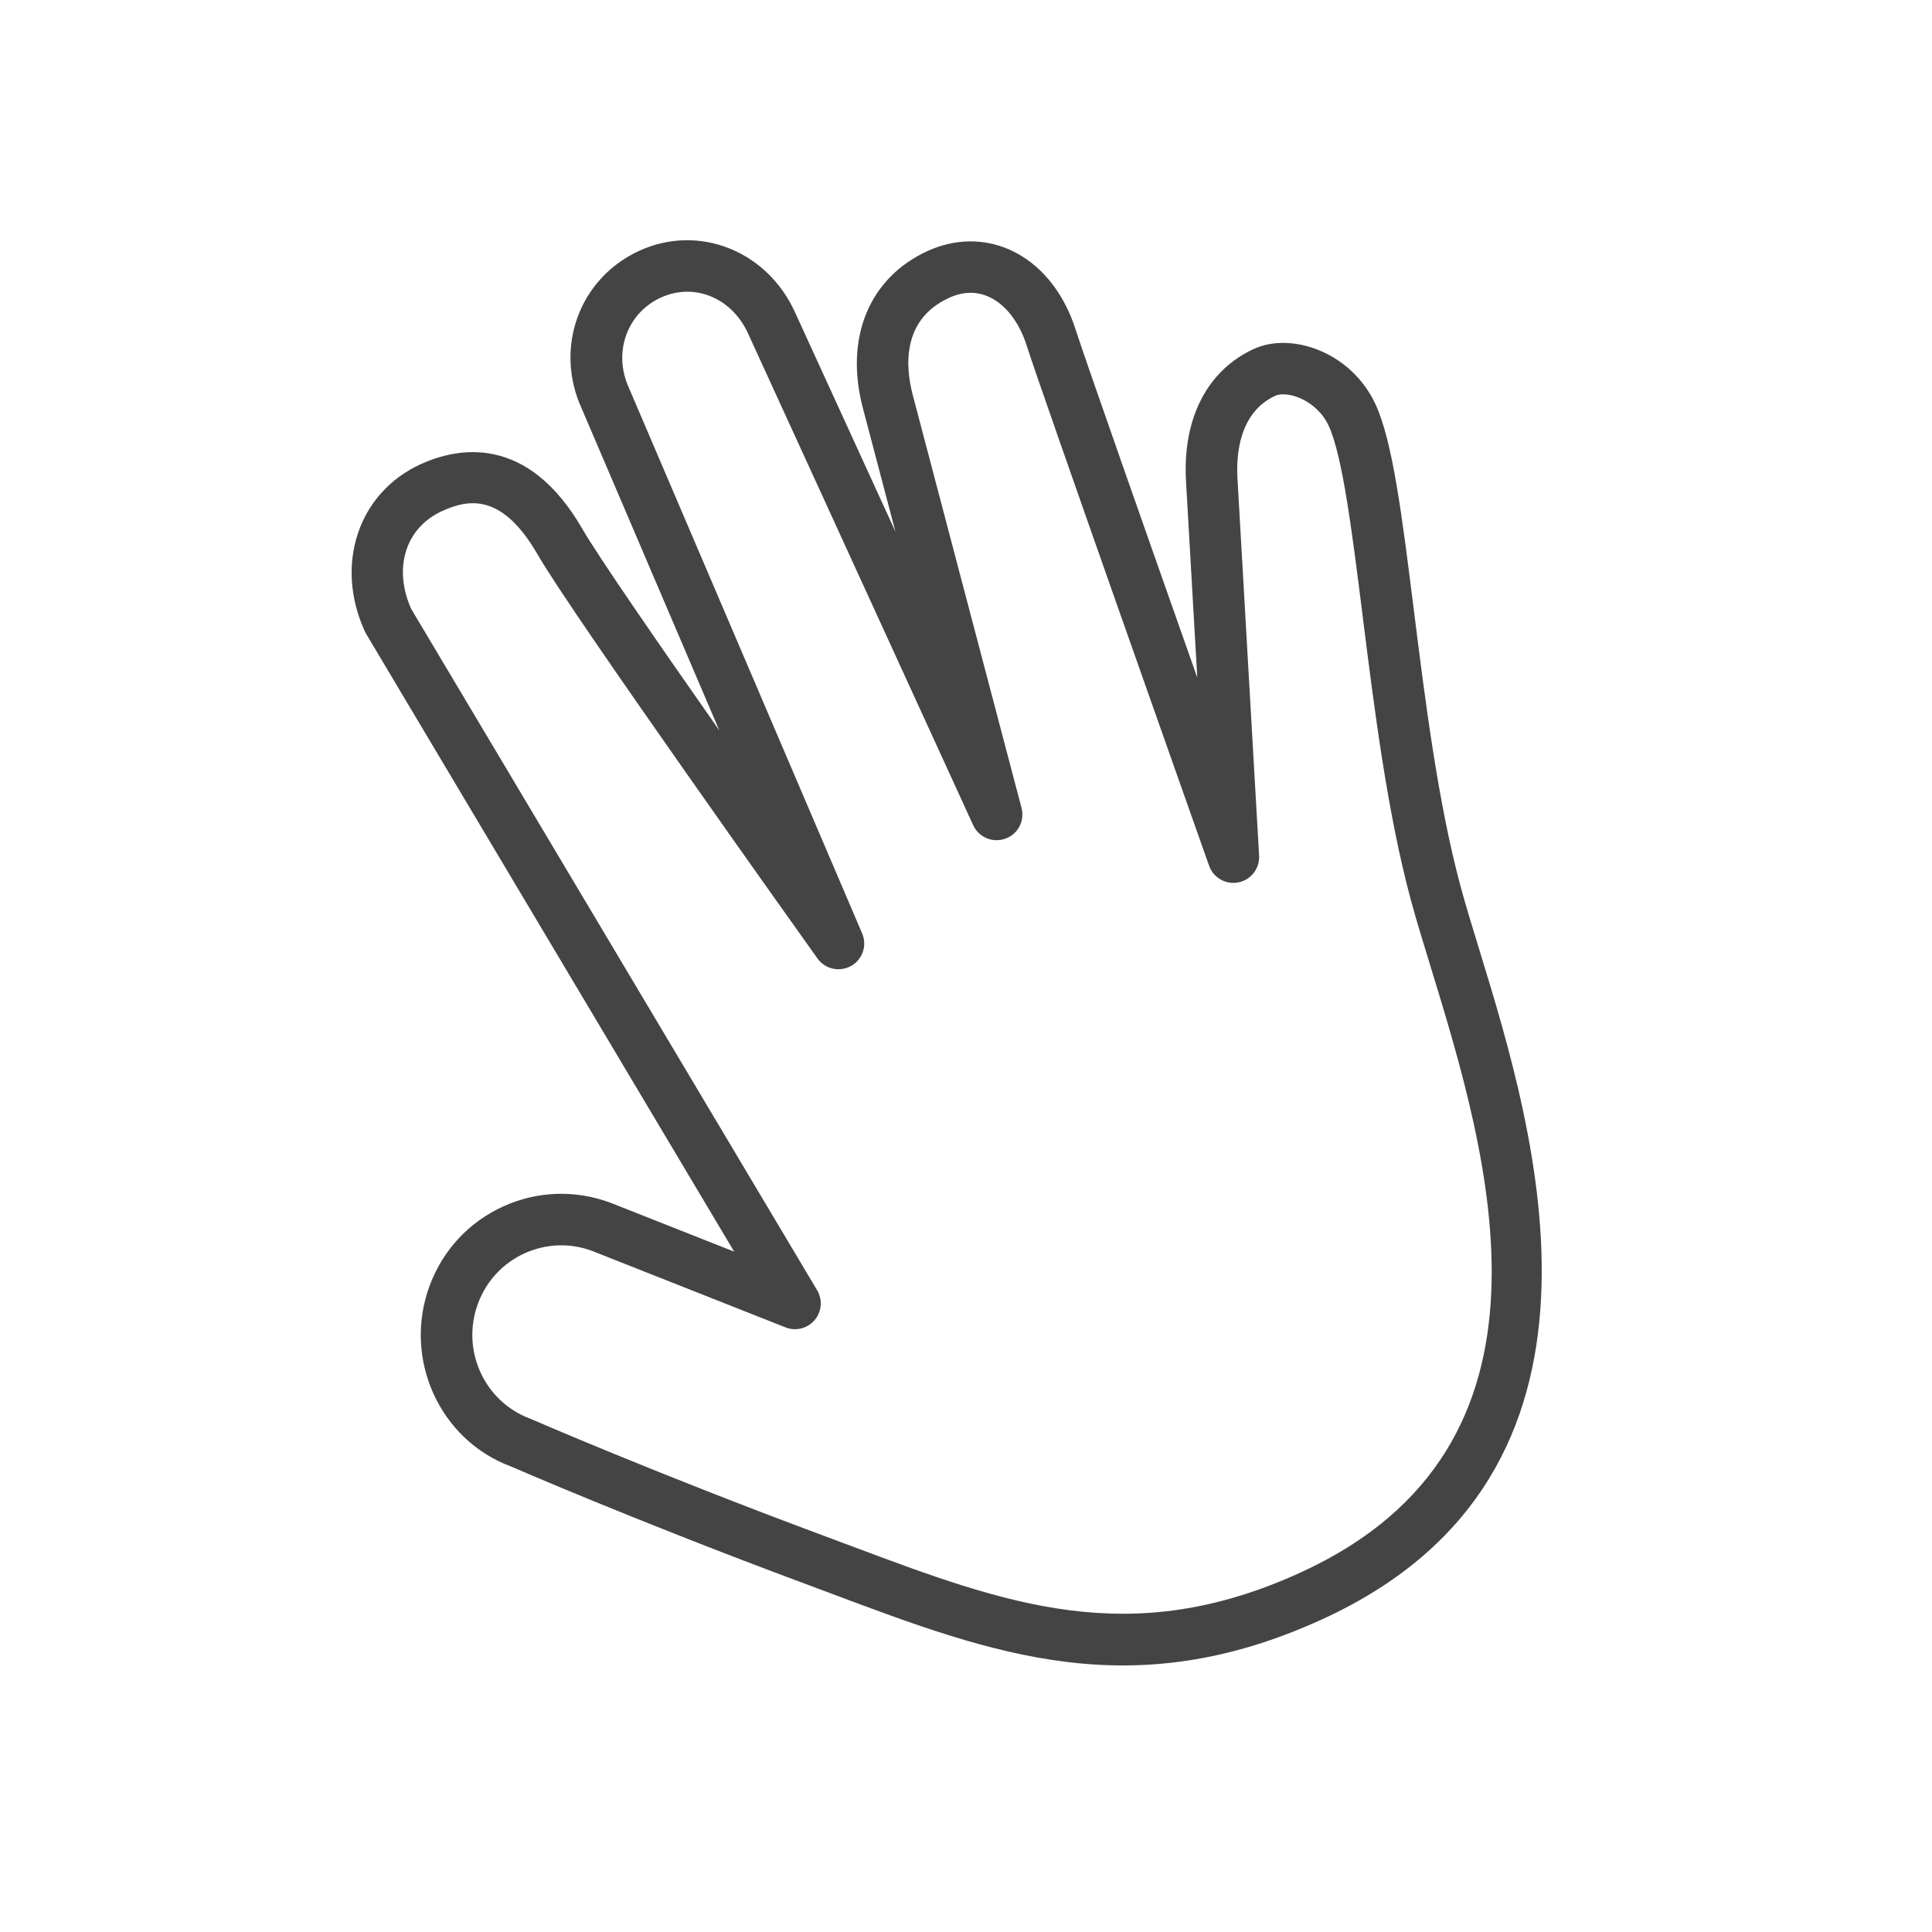 <?xml version="1.0" encoding="utf-8"?>
<!DOCTYPE svg PUBLIC "-//W3C//DTD SVG 1.1//EN" "http://www.w3.org/Graphics/SVG/1.1/DTD/svg11.dtd">
<svg version="1.1" xmlns="http://www.w3.org/2000/svg" xmlns:xlink="http://www.w3.org/1999/xlink" x="0px" y="0px" width="500px"
	 height="500px" viewBox="0 0 500 500" enable-background="new 0 0 500 500" xml:space="preserve">
<g id="Capa_1" display="none">
	<g display="inline">
		<path fill="#444444" d="M256.706,200.872c-11.473,0-22.028,7.544-29.581,21.728c-7.24,13.579-12.069,31.391-12.069,45.27
			c0,15.994,6.039,24.443,17.503,24.443c11.164-0.004,21.732-8.754,29.581-24.147c7.24-14.184,12.065-32.583,12.065-46.476
			C274.205,209.321,267.266,200.872,256.706,200.872z"/>
		<path fill="#444444" d="M23.5,24.857v448h448v-448H23.5z M352.986,299.562c-15.693,15.689-36.216,24.739-56.444,24.739
			c-11.769,0-21.419-4.529-25.953-11.769c-1.514-2.415-1.805-3.924-2.71-9.359c-11.473,13.279-23.542,19.013-40.441,19.013
			c-29.877,0-48.89-22.333-48.89-56.739c0-51.005,33.501-93.256,73.642-93.256c16.894,0,25.348,4.225,33.506,16.903l3.02-10.564
			h35.594c-1.801,6.039-7.244,24.447-8.749,31.082l-18.113,67.003c-0.9,3.315-1.21,6.335-1.21,9.054c0,4.829,2.71,7.549,7.849,7.549
			c5.73,0,12.974-3.02,19.013-7.849c14.788-11.469,24.443-33.802,24.443-57.03c0-27.763-12.974-51.91-34.707-65.489
			c-13.579-8.145-32.592-12.678-54.024-12.678c-63.679,0-108.353,42.255-108.353,102.014c0,57.949,40.136,95.971,100.8,95.971
			c15.693,0,32.292-2.41,46.184-6.626c11.769-3.633,19.318-7.244,33.802-15.994l18.399,26.557
			c-16.298,9.659-23.542,13.283-37.726,17.503c-20.518,6.33-42.246,9.645-63.974,9.645c-42.556,0-75.752-12.065-99.595-35.916
			c-22.633-22.333-35.007-54.324-35.007-89.331c0-37.426,12.678-69.718,36.821-94.165c27.767-27.763,64.288-41.346,111.064-41.346
			c70.323,0,120.427,45.266,120.427,108.344C381.654,255.201,371.39,281.153,352.986,299.562z"/>
	</g>
</g>
<g id="Capa_2" display="none">
	<path display="inline" fill="#444444" d="M360.736,301.748c0,8.412-6.927,15.339-15.339,15.339
		c-8.412,0-15.339-6.927-15.339-15.339s6.927-15.339,15.339-15.339S360.736,293.336,360.736,301.748z M469.1,246.329
		c0,122.714-99.458,222.171-222.171,222.171S24.757,369.042,24.757,246.329S124.215,24.157,246.929,24.157
		S469.1,123.615,469.1,246.329z M400.321,284.924c0-5.938-4.453-10.886-10.391-11.381v-29.194c0-10.886-8.907-19.793-19.793-19.793
		l-26.72-2.474l-23.751-35.627c-0.495-0.495-0.495-0.99-0.99-0.99l0,0c-3.464-4.948-9.401-8.412-16.329-8.412h-49.976h-94.509
		c-9.896,0-18.308,7.422-19.793,17.318H74.733c-4.453,0-7.917,3.464-7.917,7.917l0,0c0,4.453,3.464,7.917,7.917,7.917h72.738
		c0.495,0,0.99,0,0.99,0c3.959,0.495,6.927,3.959,6.927,7.917l0,0c0,4.453-3.464,7.917-7.917,7.917h-9.401H94.526
		c-4.453,0-7.917,3.464-7.917,7.917l0,0c0,4.453,3.464,7.917,7.917,7.917h43.544h35.627c4.453,0,7.917,3.464,7.917,7.917l0,0
		c0,4.453-3.464,7.917-7.917,7.917h-35.627h-20.782c-4.453,0-7.917,3.464-7.917,7.917l0,0c0,4.453,3.464,7.917,7.917,7.917h20.782
		l0,0c-4.948,1.484-8.412,5.938-8.412,10.886v14.35c0,6.433,4.948,11.381,11.381,11.381h16.329
		c3.464,12.865,15.339,22.267,29.194,22.267c13.855,0,25.73-9.401,29.194-22.267h37.111h62.841
		c3.464,12.865,15.339,22.267,29.194,22.267c13.855,0,25.73-9.401,29.194-22.267h13.855c6.433,0,11.381-4.948,11.381-11.381v-13.855
		H400.321z M187.056,286.409c-8.412,0-15.339,6.927-15.339,15.339s6.927,15.339,15.339,15.339c8.412,0,15.339-6.927,15.339-15.339
		S195.468,286.409,187.056,286.409z"/>
</g>
<g id="Capa_3" display="none">
	<path display="inline" fill="#444444" d="M305.34,464.451c118.689-31.803,189.869-154.285,158.067-272.974
		C431.604,72.789,308.571,1.756,189.882,33.559S0.161,188.394,31.963,307.082c12.349,46.088,38.41,84.416,72.652,112.653
		c0.093,0.462,0.2,0.631,0.295,1.101l-27.365,40.952l158.553,10.6l-70.119-142.822l-24.398,36.618
		c-21.796-19.592-38.667-45.25-46.882-75.911c-22.742-84.874,27.119-171.237,111.994-193.979s171.237,27.119,193.979,111.994
		c22.439,83.744-25.875,168.993-108.692,193.094l7.16,64.141C301.185,465.036,303.296,464.999,305.34,464.451z"/>
	<path display="inline" fill="#409A9E" d="M308.276,203.299h-53.336v-8.845c0-9.417-0.616-15.578-1.848-18.483
		c-1.232-2.904-3.873-4.356-7.921-4.357c-3.257,0-5.699,1.254-7.327,3.763c-1.628,2.509-2.442,6.271-2.442,11.288
		c0,8.361,1.672,14.214,5.017,17.559c3.256,3.345,12.85,9.858,28.78,19.539c13.554,8.185,22.795,14.456,27.724,18.813
		c4.929,4.357,9.087,10.518,12.476,18.483c3.388,7.965,5.083,17.889,5.083,29.77c0,19.011-4.577,33.929-13.73,44.755
		c-9.153,10.826-22.883,17.515-41.19,20.067v20.067h-24.556v-20.727c-14.258-1.408-26.712-6.887-37.361-16.436
		c-10.65-9.549-15.974-26.206-15.974-49.969v-10.43h53.336v13.07c0,14.346,0.55,23.257,1.65,26.734
		c1.1,3.477,3.762,5.215,7.987,5.215c3.608,0,6.293-1.21,8.053-3.631c1.76-2.42,2.64-6.007,2.64-10.76
		c0-11.97-0.836-20.529-2.508-25.678c-1.672-5.149-7.393-10.759-17.162-16.832c-16.282-10.209-27.35-17.712-33.203-22.509
		c-5.853-4.797-10.914-11.552-15.182-20.265c-4.269-8.713-6.403-18.571-6.403-29.572c0-15.93,4.511-28.428,13.532-37.493
		c9.021-9.065,22.553-14.654,40.596-16.766v-17.03h24.556v17.03c16.458,2.113,28.78,7.635,36.965,16.568
		c8.185,8.933,12.278,21.277,12.278,37.031C308.804,195.466,308.628,198.811,308.276,203.299L308.276,203.299z"/>
</g>
<g id="Capa_4" display="none">
	<path display="inline" fill="#444444" d="M179.887,40.823h-58.818c-5.837,0-10.858,3.116-13.413,8.366
		c-8.665,17.5-26.507,63.044-27.494,141.614c-1.115,92.763,92.112,229.607,180.873,252.224
		c76.169,19.405,124.786,13.936,143.914,10.148c5.736-1.147,10.164-5.149,11.583-10.836l12.853-53.243
		c1.707-7.053-1.377-14.187-7.902-17.372l-85.192-41.473c-7.022-3.399-15.452-0.891-19.453,5.784
		c-12.821,21.454-41.889,29.809-71.864,8.302c-28.278-22.9-61.603-81.665-75.839-113.662c-16.503-36.681,4.759-67.483,28.406-76.111
		c6.952-2.545,10.628-9.593,9.572-16.924L194.65,52.956C193.604,45.812,187.175,40.823,179.887,40.823z"/>
</g>
<g id="Capa_5" display="none">
	<path display="inline" fill="#444444" d="M366.957,161.983c0-87.019-73.271-119.45-119.455-119.45s-119.455,32.431-119.455,119.45
		v80.827h-24.884v207.842h288.673V242.81h-24.884v-80.827H366.957z M265.676,383.287h-36.347l5.938-44.521
		c-6.293-4.039-10.482-11.054-10.482-19.087c0-12.544,10.173-22.717,22.717-22.717s22.717,10.173,22.717,22.717
		c0,8.033-4.189,15.048-10.482,19.087L265.676,383.287z M327.139,242.81H167.87v-80.827c0-77.469,78.837-79.632,79.632-79.632
		s79.632,2.167,79.632,79.632v80.827H327.139z"/>
</g>
<g id="Capa_6" display="none">
	<path display="inline" fill="#444444" d="M408.978,176.254c7.904-10.673,12.747-23.756,12.747-38.066
		c0-35.441-28.747-64.197-64.201-64.197c-10.735,0-20.704,2.881-29.594,7.55c-11.864-32.461-42.928-55.684-79.489-55.684
		c-36.565,0-67.633,23.222-79.489,55.684c-8.889-4.651-18.854-7.55-29.594-7.55c-35.454,0-64.197,28.756-64.197,64.197
		c0,15.857,5.964,30.167,15.476,41.369c-21.847,16.78-35.978,43.098-35.978,72.768c0,49.976,39.957,90.56,89.677,91.725
		c-29.854-27.721-34.401-71.28-34.598-73.341l-1.151-11.999l11.64-3.163c0.654-0.179,16.215-4.342,36.436-4.342
		c20.794,0,38.945,4.243,54.044,12.613c8.974-28.066,30.329-47.785,31.462-48.82l9.624-8.759l9.624,8.759
		c1.143,1.035,22.483,20.754,31.458,48.815c15.09-8.37,33.227-12.608,53.999-12.608c20.203,0,35.75,4.167,36.4,4.346l12.572,3.423
		l-2.24,12.837c-0.354,2.025-8.199,44.908-38.246,72.248c0.721,0.018,1.429,0.099,2.164,0.099c50.719,0,91.833-41.127,91.833-91.833
		C449.356,220.674,433.348,192.765,408.978,176.254z"/>
	<path display="inline" fill="#444444" d="M296.033,278.562c-5.153,3.28-9.673,7.196-13.746,11.394
		c0.027-0.672,0.215-1.29,0.215-1.967c0-34.46-30.709-62.413-30.709-62.413s-30.714,27.954-30.714,62.413
		c0,0.677,0.188,1.295,0.215,1.967c-4.077-4.198-8.594-8.114-13.76-11.394c-35.136-22.371-83.557-9.221-83.557-9.221
		s5.309,49.447,40.459,71.845c25.001,15.919,56.208,13.845,69.65,11.331v110.212c0,5.91,7.532,10.704,13.442,10.704
		c5.919,0,13.442-4.79,13.442-10.704V352.338c13.442,2.581,48.873,5.135,74.466-11.148c35.15-22.398,43.936-71.845,43.936-71.845
		S331.183,256.191,296.033,278.562z"/>
</g>
<g id="Capa_7" display="none">
	<g display="inline">
		<path fill="#444444" d="M172.209,335.65c2.765-0.178,5.596-0.298,8.568-0.298h24.702c-24.536-9.319-44.657-24.872-61.516-45.445
			c0.145-0.315,0.29-0.638,0.435-0.953c3.001,0,6.002,0,9.004,0c11.785,0,23.574,0.008,35.359-0.008
			c1.492-0.008,2.744-0.05,3.486,1.774c6.645,16.258,15.947,30.887,26.696,44.641h20.258c-12.9-13.572-22.886-28.992-30.982-46.179
			c13.675,0,26.849,0,40.168,0c0,15.342,0,30.596,0,46.179h10.749c0.854-0.129,1.72-0.008,2.612-0.008
			c0.734,0,1.455,0.058,2.164,0.141c0-15.632,0-30.907,0-46.311c13.294,0,26.472,0,40.172,0
			c-8.51,18.19-19.209,34.369-33.299,48.633c5.215,3.068,8.722,8.705,8.722,15.28c0,1.87-0.286,3.673-0.812,5.36
			c76.775-11.068,135.004-77.716,134.1-156.825c-0.966-84.693-69.977-154.79-156.75-154.74
			c-87.553,0.05-157.667,71.859-156.502,158.753C100.267,259.862,128.895,308.051,172.209,335.65z M265.698,273.529
			c-0.502,0-1.003-0.087-1.737-0.17c0-20.83,0-41.341,0-62.018c19.4,0,38.626,0,58.449,0c-0.626,6.964-1.011,13.713-1.886,20.395
			c-1.749,13.464-4.979,26.6-9.277,39.467c-0.51,1.521-1.078,2.404-2.989,2.388C294.073,273.496,279.887,273.537,265.698,273.529z
			 M264.036,195.651c0-20.656,0-41.233,0-62.014c0.817-0.075,1.621-0.216,2.413-0.216c13.767-0.012,27.537,0,41.308-0.021
			c1.501-0.004,2.719-0.017,3.345,1.865c6.363,19.197,10.438,38.812,10.985,59.083c0.008,0.303-0.087,0.609-0.211,1.302
			C302.562,195.651,283.415,195.651,264.036,195.651z M289.09,340.865c1.248-1.604,2.015-2.624,2.823-3.627
			c11.321-14.135,20.967-29.299,28.113-46.005c0.415-0.97,1.799-2.168,2.736-2.176c14.703-0.137,29.415-0.087,44.123-0.083
			c0.386,0,0.779,0.149,1.89,0.373C347.721,315.21,322.07,332.881,289.09,340.865z M394.227,233.738
			c-2.715,13.145-7.727,25.494-13.995,37.345c-0.759,1.434-1.385,2.524-3.407,2.508c-15.976-0.112-31.931-0.087-47.907-0.104
			c-0.601,0-1.19-0.112-2.176-0.22c6.45-20.25,10.106-40.777,10.857-61.943c19.943,0,39.6,0,60.148,0
			C396.561,219.01,395.736,226.446,394.227,233.738z M379.69,135.101c9.654,17.684,15.835,36.466,17.361,56.654
			c0.087,1.223,0.008,2.458,0.008,3.876c-19.86,0-39.517,0-59.452,0c-0.759-21.162-4.419-41.702-10.881-61.993
			c1.322-0.079,2.226-0.174,3.134-0.174c15.458-0.021,30.895-0.075,46.349,0.021C377.397,133.492,379.188,134.176,379.69,135.101z
			 M368.365,117.006c-0.129,0.332-0.257,0.663-0.394,0.995c-1.223,0-2.446,0-3.669,0c-13.559,0-27.119-0.004-40.674,0.004
			c-1.467,0-2.769,0.116-3.523-1.724c-7.283-17.817-17.721-33.705-29.801-48.587c-0.257-0.315-0.448-0.684-0.995-1.521
			C322.037,73.986,347.622,91.766,368.365,117.006z M263.932,63.246c9.824,4.983,36.317,41.287,39.72,54.54
			c-13.228,0-26.401,0-39.72,0C263.932,99.484,263.932,81.382,263.932,63.246z M182.929,273.487
			c-15.653,0.025-31.309,0.075-46.966-0.025c-1.169-0.008-2.889-0.808-3.407-1.766c-9.435-17.319-15.495-35.708-17.207-55.431
			c-0.099-1.144-0.112-2.292-0.133-3.441c-0.008-0.415,0.075-0.825,0.133-1.467c19.69,0,39.351,0,59.402,0
			c0.746,21.17,4.394,41.623,10.84,61.864C184.483,273.342,183.704,273.487,182.929,273.487z M248.379,273.272
			c-0.792,0.087-1.583,0.257-2.371,0.257c-13.874,0.017-27.74-0.008-41.615,0.041c-1.642,0.008-2.636-0.29-3.217-2.064
			c-6.214-18.799-10.214-38.004-10.898-57.844c-0.025-0.705,0.079-1.422,0.133-2.326c19.267,0,38.419,0,57.968,0
			C248.379,232.026,248.379,252.529,248.379,273.272z M248.366,195.663c-19.379,0-38.518,0-58.275,0
			c0.365-5.294,0.539-10.454,1.115-15.57c1.666-14.956,4.966-29.56,9.729-43.841c0.688-2.06,1.53-2.927,3.872-2.906
			c13.559,0.133,27.114,0.062,40.674,0.07c0.92,0,1.824,0.104,2.893,0.17C248.366,154.277,248.366,174.783,248.366,195.663z
			 M248.296,62.952c0,18.339,0,36.487,0,54.842c-13.199,0-26.368,0-39.596,0C211.855,105.142,235.164,72.842,248.296,62.952z
			 M222.947,66.164c-4.514,6.131-8.759,11.665-12.759,17.377c-7.072,10.102-13.049,20.83-17.775,32.23
			c-0.647,1.554-1.38,2.272-3.163,2.259c-14.392-0.066-28.785-0.033-43.182-0.046c-0.597,0-1.19-0.124-2.599-0.282
			C164.619,91.749,190.27,74.069,222.947,66.164z M116.065,184.239c2.334-17.24,8.05-33.378,16.25-48.662
			c0.497-0.924,1.724-2.064,2.62-2.073c16.689-0.124,33.382-0.087,50.705-0.087c-6.438,20.457-10.189,41.034-10.906,62.242
			c-19.893,0-39.472,0-59.663,0C115.406,191.783,115.559,187.986,116.065,184.239z"/>
	</g>
	<g display="inline">
		<g>
			<path fill="#444444" d="M332.122,344.119c-10.89,5.903-22.546,10.566-34.804,13.829c-5.198,5.803-10.015,11.474-12.884,15.553
				h21.481L332.122,344.119z"/>
		</g>
		<g>
			<path fill="#444444" d="M405.345,344.55c0-7.893-6.342-14.297-14.16-14.297c-4.025,0-7.644,1.7-10.226,4.419h-0.008l-0.323,0.323
				c-2.359,1.621-3.797,3.354-3.797,3.354l-23.359,23.748l-16.324,16.299l-132.89,0.099c-19.002,0-9.7-6.525-9.7-6.525
				s60.177,0,67.253,0c1.53,0,2.864-0.373,4.058-1.003c6.471-2.338,11.109-8.564,11.109-15.91c0-9.343-7.503-16.718-16.743-16.718
				c-0.833,0-1.65-0.112-2.458,0.008h-73.84c-61.939,0-74.325,42.464-74.325,42.464l-44.243,65.483h107.844
				c8.025-24.022,28.424-26.248,28.424-26.248h111.488c21.68,0,35.397-10.915,35.397-10.915l4.493-4.655l48.032-49.623l-0.025-0.033
				c1.111-1.078,2.031-2.338,2.744-3.731c1.293-2.243,1.679-4.162,1.538-5.783C405.324,345.06,405.345,344.807,405.345,344.55z"/>
		</g>
		<g>
			<path fill="#444444" d="M334.166,373.314l30.485-31.301l-0.017-0.017c1.521-1.488,2.475-3.569,2.475-5.878
				c0.004-4.523-3.623-8.191-8.092-8.191c-2.305,0-4.377,0.966-5.845,2.529l-0.008-0.008c0,0-33.171,31.347-41.217,42.883
				L334.166,373.314z"/>
		</g>
	</g>
</g>
<g id="Capa_8" display="none">
	<g display="inline">
		<polygon fill="#444444" points="314.446,296.493 307.351,303.588 293.449,317.416 286.493,324.372 293.449,331.327 
			307.351,345.299 412.048,450 440,422.048 		"/>
		<path fill="#444444" d="M293.449,290.963c5.105-5.887,9.788-12.13,13.902-18.798c13.264-21.353,20.923-46.533,20.923-73.491
			c0-27.027-7.664-52.212-20.923-73.56c-4.114-6.669-8.797-12.912-13.902-18.798C267.838,77.303,230.385,59,188.674,59
			C111.564,59,49,121.564,49,198.674s62.564,139.6,139.674,139.6C230.385,338.274,267.838,319.971,293.449,290.963z
			 M188.674,310.326c-61.717,0-111.726-50.009-111.726-111.652c0-61.717,50.009-111.726,111.726-111.726
			c48.023,0,88.953,30.289,104.775,72.852c4.466,12.06,6.951,25.18,6.951,38.874c0,13.62-2.481,26.744-6.951,38.805
			C277.626,280.037,236.697,310.326,188.674,310.326z"/>
	</g>
</g>
<g id="Capa_9" display="none">
	<path display="inline" fill="#444444" d="M244.992,459.357c-78.171,0-141.776-63.6-141.776-141.776
		c0-104.198,71.789-201.823,114.579-250.748c5.338-6.096,10.235-11.472,14.525-16.049l12.773-12.428l12.958,12.866
		c4.109,4.395,8.858,9.599,14.259,15.766c15.059,17.29,37.275,44.799,57.652,77.721c36.816,59.483,55.909,116.449,56.759,169.33
		l0.063,3.351c0,17.939-3.259,35.28-9.67,51.728C355.698,423.947,303.835,459.357,244.992,459.357z M244.983,67.962
		c-3.347,3.629-7.233,7.927-11.392,12.685c-40.854,46.71-109.393,139.591-109.393,236.939c0,66.606,54.191,120.793,120.793,120.793
		c50.145,0,94.333-30.177,112.58-76.891c5.46-14.002,8.235-28.775,8.235-43.906l-0.063-3.187
		c-0.792-49.068-18.831-102.429-53.627-158.645c-19.627-31.727-41.077-58.279-55.61-74.967
		C252.191,75.851,248.301,71.549,244.983,67.962z"/>
	<path display="inline" d="M187.686,311.553"/>
	<path display="inline" fill="#444444" d="M350.031,315.935c0,13.144-2.396,26.001-7.149,38.176
		c-15.876,40.605-54.288,66.851-97.891,66.851c-57.896,0-105.018-47.106-105.018-105.027c0,0,42.1-19.69,105.04,0
		C307.948,335.621,350.031,315.935,350.031,315.935z"/>
</g>
<g id="Capa_10" display="none">
	<g display="inline">
		<path fill="#444444" d="M354.483,373.85c-63.708,55.566-158.378,53.878-220.202-3.97
			c-56.588-52.945-68.031-136.712-30.121-202.088l3.537,15.081c0.967,4.122,4.636,6.903,8.697,6.903
			c0.675,0,1.365-0.081,2.046-0.237c4.807-1.129,7.79-5.935,6.661-10.742l-8.263-35.23c-0.03-0.141-0.101-0.262-0.136-0.403
			c-0.091-0.307-0.191-0.605-0.312-0.902c-0.106-0.257-0.212-0.504-0.338-0.741c-0.141-0.277-0.297-0.539-0.469-0.796
			c-0.146-0.227-0.307-0.448-0.474-0.66c-0.191-0.242-0.403-0.474-0.625-0.695c-0.191-0.197-0.388-0.378-0.595-0.554
			c-0.126-0.106-0.232-0.237-0.368-0.338c-0.126-0.101-0.267-0.156-0.398-0.247c-0.217-0.141-0.433-0.272-0.66-0.398
			c-0.292-0.166-0.59-0.317-0.892-0.438c-0.222-0.096-0.448-0.171-0.675-0.247c-0.317-0.106-0.635-0.197-0.962-0.267
			c-0.242-0.045-0.494-0.081-0.741-0.106c-0.322-0.04-0.64-0.066-0.962-0.071c-0.257,0-0.514,0.015-0.776,0.035
			c-0.328,0.025-0.65,0.06-0.972,0.121c-0.126,0.02-0.247,0.02-0.373,0.05l-35.23,8.248c-4.807,1.124-7.79,5.93-6.666,10.737
			c1.124,4.807,5.935,7.775,10.737,6.666l13.418-3.139c-41.649,72.415-28.871,164.964,33.708,223.527
			c35.129,32.857,79.816,49.378,124.554,49.378c42.556,0,85.167-14.955,119.611-45.005c3.713-3.24,4.096-8.893,0.857-12.607
			C363.855,370.988,358.206,370.605,354.483,373.85z"/>
		<path fill="#444444" d="M246.642,373.921c3.29,0,5.961-2.665,5.961-5.961v-36.651c33.985-12.491,54.467-32.015,60.811-58.11
			c15.499-63.688-59.284-142.466-62.468-145.787c-0.02-0.015-0.035-0.02-0.055-0.035c-0.025-0.03-0.06-0.055-0.091-0.086
			c-0.015-0.015-0.015-0.03-0.03-0.045c-0.191-0.181-0.433-0.252-0.64-0.408c-0.212-0.151-0.423-0.307-0.65-0.433
			c-0.181-0.101-0.322-0.267-0.509-0.338c-0.035-0.015-0.076-0.015-0.116-0.03c-0.327-0.131-0.685-0.146-1.028-0.217
			c-0.378-0.081-0.746-0.212-1.129-0.217c-0.02,0-0.035-0.01-0.055-0.01s-0.04,0.01-0.066,0.01
			c-0.333,0.005-0.655,0.131-0.988,0.191c-0.398,0.071-0.791,0.091-1.169,0.242c-0.035,0.015-0.081,0.015-0.116,0.03
			c-0.156,0.066-0.272,0.207-0.423,0.287c-0.242,0.126-0.448,0.292-0.67,0.448c-0.227,0.161-0.494,0.247-0.7,0.443
			c-0.015,0.015-0.02,0.035-0.035,0.05c-0.025,0.03-0.055,0.055-0.086,0.086c-0.015,0.015-0.035,0.02-0.05,0.035
			c-3.189,3.32-77.972,82.099-62.479,145.787c6.354,26.1,26.836,45.624,60.816,58.11v36.651
			C240.686,371.255,243.352,373.921,246.642,373.921z M301.835,270.378c-5.099,20.956-21.736,37.059-49.232,48.098v-22.26
			l31.945-31.945c2.328-2.328,2.328-6.097,0-8.43c-2.328-2.328-6.097-2.328-8.425,0l-23.52,23.52v-45.76l18.209-18.22
			c2.328-2.328,2.328-6.097,0-8.425c-2.328-2.328-6.097-2.328-8.425,0l-9.785,9.79v-69.366
			C272.283,171.102,312.552,226.35,301.835,270.378z M191.449,270.393c-10.712-43.977,29.546-99.265,49.232-123.007v57.586
			l-9.785-9.785c-2.328-2.328-6.097-2.328-8.425,0s-2.328,6.097,0,8.425l18.209,18.209v45.766l-23.515-23.515
			c-2.328-2.328-6.097-2.328-8.425,0c-2.328,2.328-2.328,6.097,0,8.425l31.94,31.94v34.041
			C213.191,307.447,196.553,291.343,191.449,270.393z"/>
		<path fill="#444444" d="M430.787,341.346c-1.134-4.807-5.93-7.77-10.742-6.666l-13.947,3.265
			c39.84-71.986,26.483-163.598-35.033-221.144c-67.033-62.73-170.672-65.738-241.066-7.009c-3.789,3.159-4.303,8.797-1.139,12.586
			c3.164,3.789,8.802,4.303,12.591,1.139c63.481-52.956,156.937-50.235,217.41,6.339c55.319,51.751,67.346,133.996,31.794,198.838
			l-3.366-14.345c-1.124-4.802-5.925-7.805-10.742-6.656c-4.807,1.129-7.785,5.935-6.656,10.742l8.268,35.23
			c0.02,0.081,0.081,0.146,0.096,0.227c0.237,0.872,0.569,1.723,1.068,2.499c0.055,0.096,0.131,0.171,0.197,0.267
			c0.453,0.655,0.998,1.26,1.643,1.794c0.106,0.091,0.186,0.181,0.292,0.262c0.06,0.045,0.106,0.096,0.151,0.136
			c0.438,0.312,0.932,0.484,1.406,0.715c0.338,0.161,0.65,0.388,1.008,0.514c0.927,0.312,1.879,0.484,2.832,0.484
			c0.675,0,1.355-0.076,2.041-0.232l35.225-8.248C428.923,350.955,431.906,346.148,430.787,341.346z"/>
	</g>
</g>
<g id="Capa_11">
	<g>
		<path fill="#444444" d="M342.235,419.048c-49.269,22.557-85.207,9.079-126.817-6.53l-7.213-2.696
			c-43.856-16.306-75.679-30.183-75.993-30.313c-18.459-6.855-28.037-27.924-21.003-46.823c3.394-9.136,10.121-16.386,18.943-20.425
			c8.822-4.039,18.708-4.39,27.84-0.994l32.014,12.66L94.758,164.048c-0.122-0.203-0.234-0.416-0.334-0.634
			c-7.91-17.277-1.709-35.882,14.428-43.27c9.518-4.358,27.622-7.973,41.896,16.798c4.034,6.996,19.737,29.73,35.416,52.103
			l-35.608-83.292c-7.192-15.709-0.677-33.724,14.903-40.857c15.297-7.004,32.969-0.062,40.232,15.8l26.047,56.891l-8.43-31.993
			c-4.782-18.142,1.632-33.711,16.734-40.625c6.992-3.201,14.53-3.328,21.217-0.362c7.933,3.52,14.037,10.938,17.177,20.881
			c2.081,6.585,18.544,53.39,31.418,89.879l-2.915-50.807c-0.931-16.234,5.474-28.724,17.574-34.264
			c9.716-4.448,25.261,0.783,31.519,14.451c4.417,9.647,6.812,28.759,9.845,52.958c2.945,23.495,6.286,50.129,12.148,71.805
			c1.297,4.808,2.986,10.302,4.832,16.32C397.381,293.212,424.429,381.416,342.235,419.048z M135.703,324.386
			c-5.581,2.555-9.842,7.151-11.994,12.947c-4.468,12.013,1.588,25.388,13.495,29.816c0.657,0.271,32.165,14.004,75.648,30.178
			l7.247,2.705c40.427,15.158,72.355,27.139,116.584,6.889c71.573-32.77,48.613-107.636,33.422-157.184
			c-1.895-6.167-3.624-11.813-4.957-16.752c-6.106-22.571-9.503-49.692-12.503-73.627c-2.663-21.224-5.172-41.277-8.735-49.061
			c-3.162-6.907-10.869-9.24-13.844-7.878c-9.356,4.284-10.165,15.233-9.813,21.373l5.601,97.652
			c0.194,3.318-2.109,6.274-5.341,6.913c-3.257,0.66-6.495-1.181-7.601-4.312c-1.779-5.027-43.666-123.39-47.186-134.547
			c-1.943-6.155-5.547-10.791-9.871-12.708c-3.234-1.438-6.687-1.333-10.255,0.301c-12.423,5.688-11.215,18.172-9.388,25.109
			l28.157,106.879c0.882,3.346-0.902,6.817-4.202,7.971c-3.262,1.171-6.872-0.349-8.311-3.493L193.57,86.25
			c-4.219-9.214-13.916-13.183-22.557-9.227c-8.782,4.021-12.409,14.271-8.259,23.336l60.367,141.203
			c1.341,3.131,0.106,6.766-2.861,8.433c-3.016,1.635-6.719,0.828-8.695-1.939c-2.583-3.623-63.395-88.878-72.37-104.455
			c-9.116-15.811-17.65-14.602-24.796-11.33c-9.437,4.321-12.696,14.681-7.998,25.284l105.07,176.358
			c1.461,2.455,1.202,5.561-0.649,7.733c-1.843,2.168-4.872,2.93-7.527,1.882l-50.087-19.804
			C147.543,321.609,141.28,321.832,135.703,324.386z"/>
	</g>
</g>
</svg>

